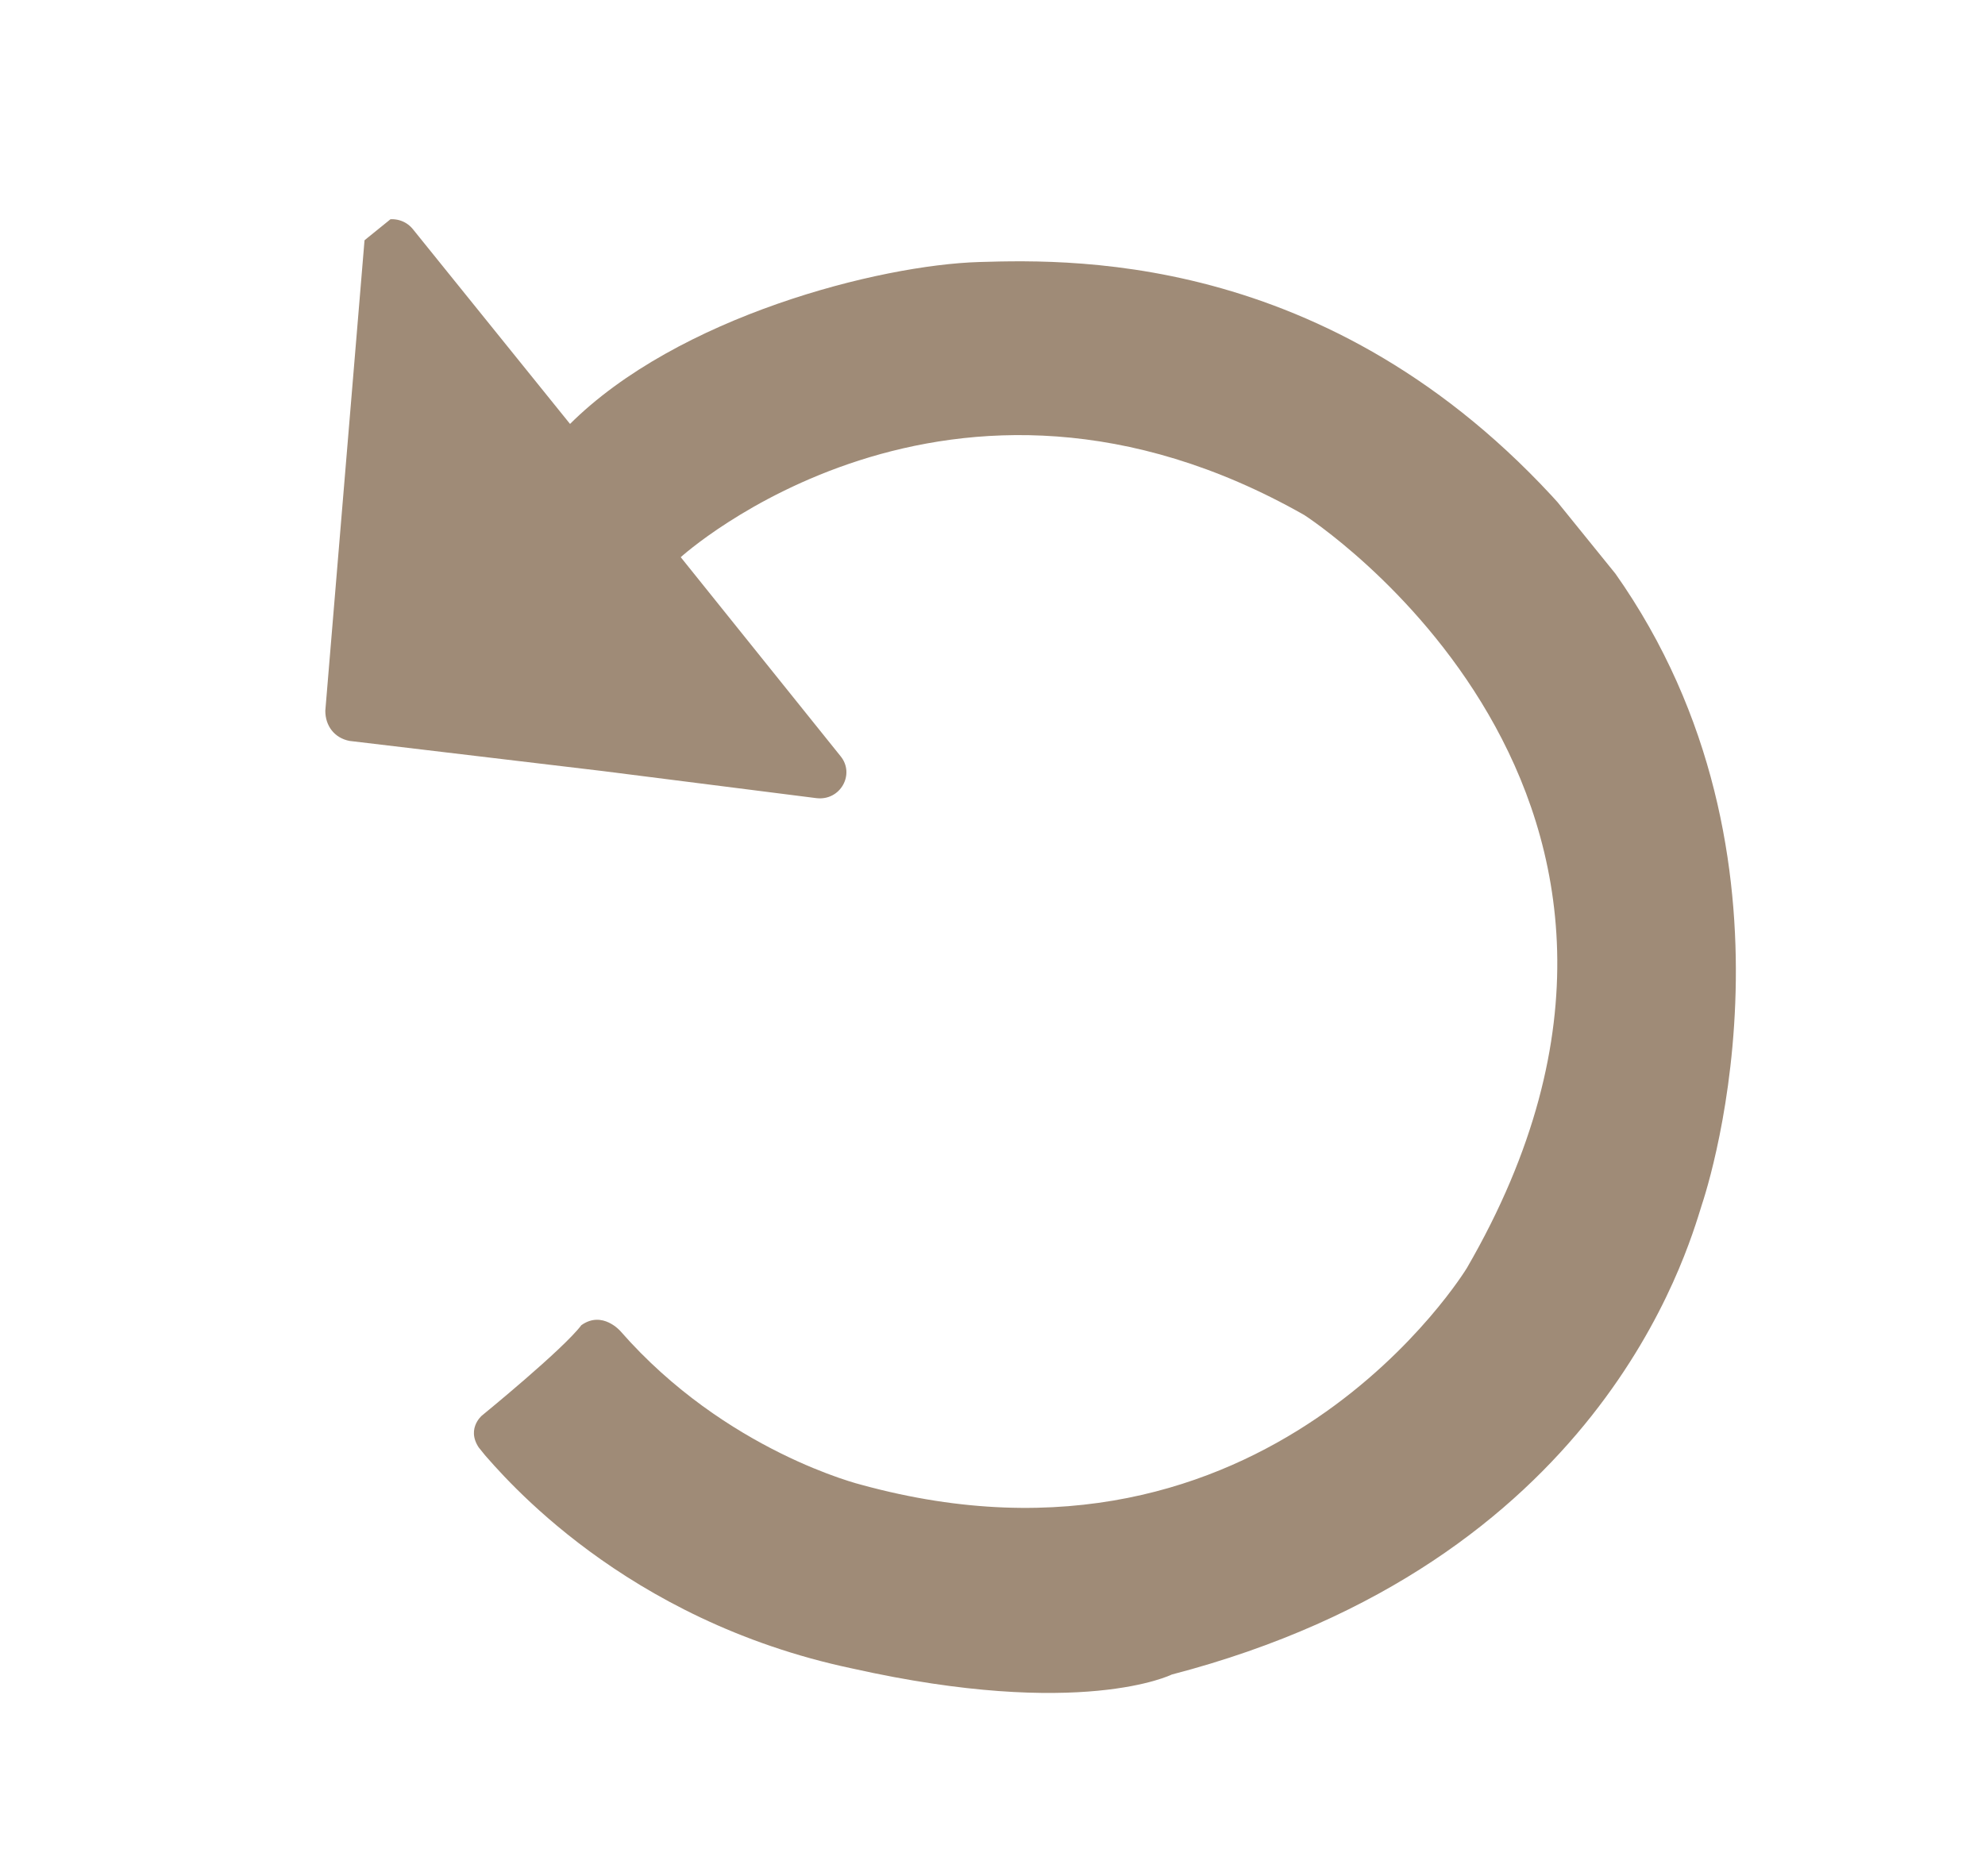 <?xml version="1.0" encoding="utf-8"?>
<!-- Generator: Adobe Illustrator 23.0.6, SVG Export Plug-In . SVG Version: 6.00 Build 0)  -->
<svg version="1.1" id="Lag_1" xmlns="http://www.w3.org/2000/svg" xmlns:xlink="http://www.w3.org/1999/xlink" x="0px" y="0px"
	 viewBox="0 0 65.9 62.3" style="enable-background:new 0 0 65.9 62.3;" xml:space="preserve">
<style type="text/css">
	.st0{clip-path:url(#SVGID_2_);fill:#9F8B77;}
</style>
<g>
	<defs>
		
			<rect id="SVGID_1_" x="7.3" y="0.7" transform="matrix(0.777 -0.629 0.629 0.777 -11.322 26.039)" width="47.6" height="56.7"/>
	</defs>
	<clipPath id="SVGID_2_">
		<use xlink:href="#SVGID_1_"  style="overflow:visible;"/>
	</clipPath>
	<path class="st0" d="M52.6,17.7c-7.7-9.3-16.8-9.1-20.1-9c-3.3,0.1-10,1.8-13.6,5.4l2.9,3.6l-1-1.3l-7.1-8.8
		c-0.5-0.6-1.5-0.3-1.6,0.4l-0.6,7.2l-0.7,8.4c0,0.5,0.3,0.9,0.8,1l8.4,1l7.1,0.9c0.8,0.1,1.3-0.8,0.8-1.4l-5.3-6.6
		c0,0,8.9-8.1,20.7-1.4c0,0,14.5,9.3,5.4,25c0,0-6.6,10.9-20.1,7.2c0,0-4.5-1.1-8-5.1c0,0-0.6-0.7-1.3-0.2C18.7,44.8,16,47,16,47
		s-0.6,0.5,0,1.2c0.7,0.8,4.7,5.6,12.3,7.2c7.6,1.7,10.6,0.2,10.6,0.2c14.2-3.7,17.1-14,17.6-15.6C57,38.5,60.3,27,52.6,17.7z"/>
</g>
</svg>
